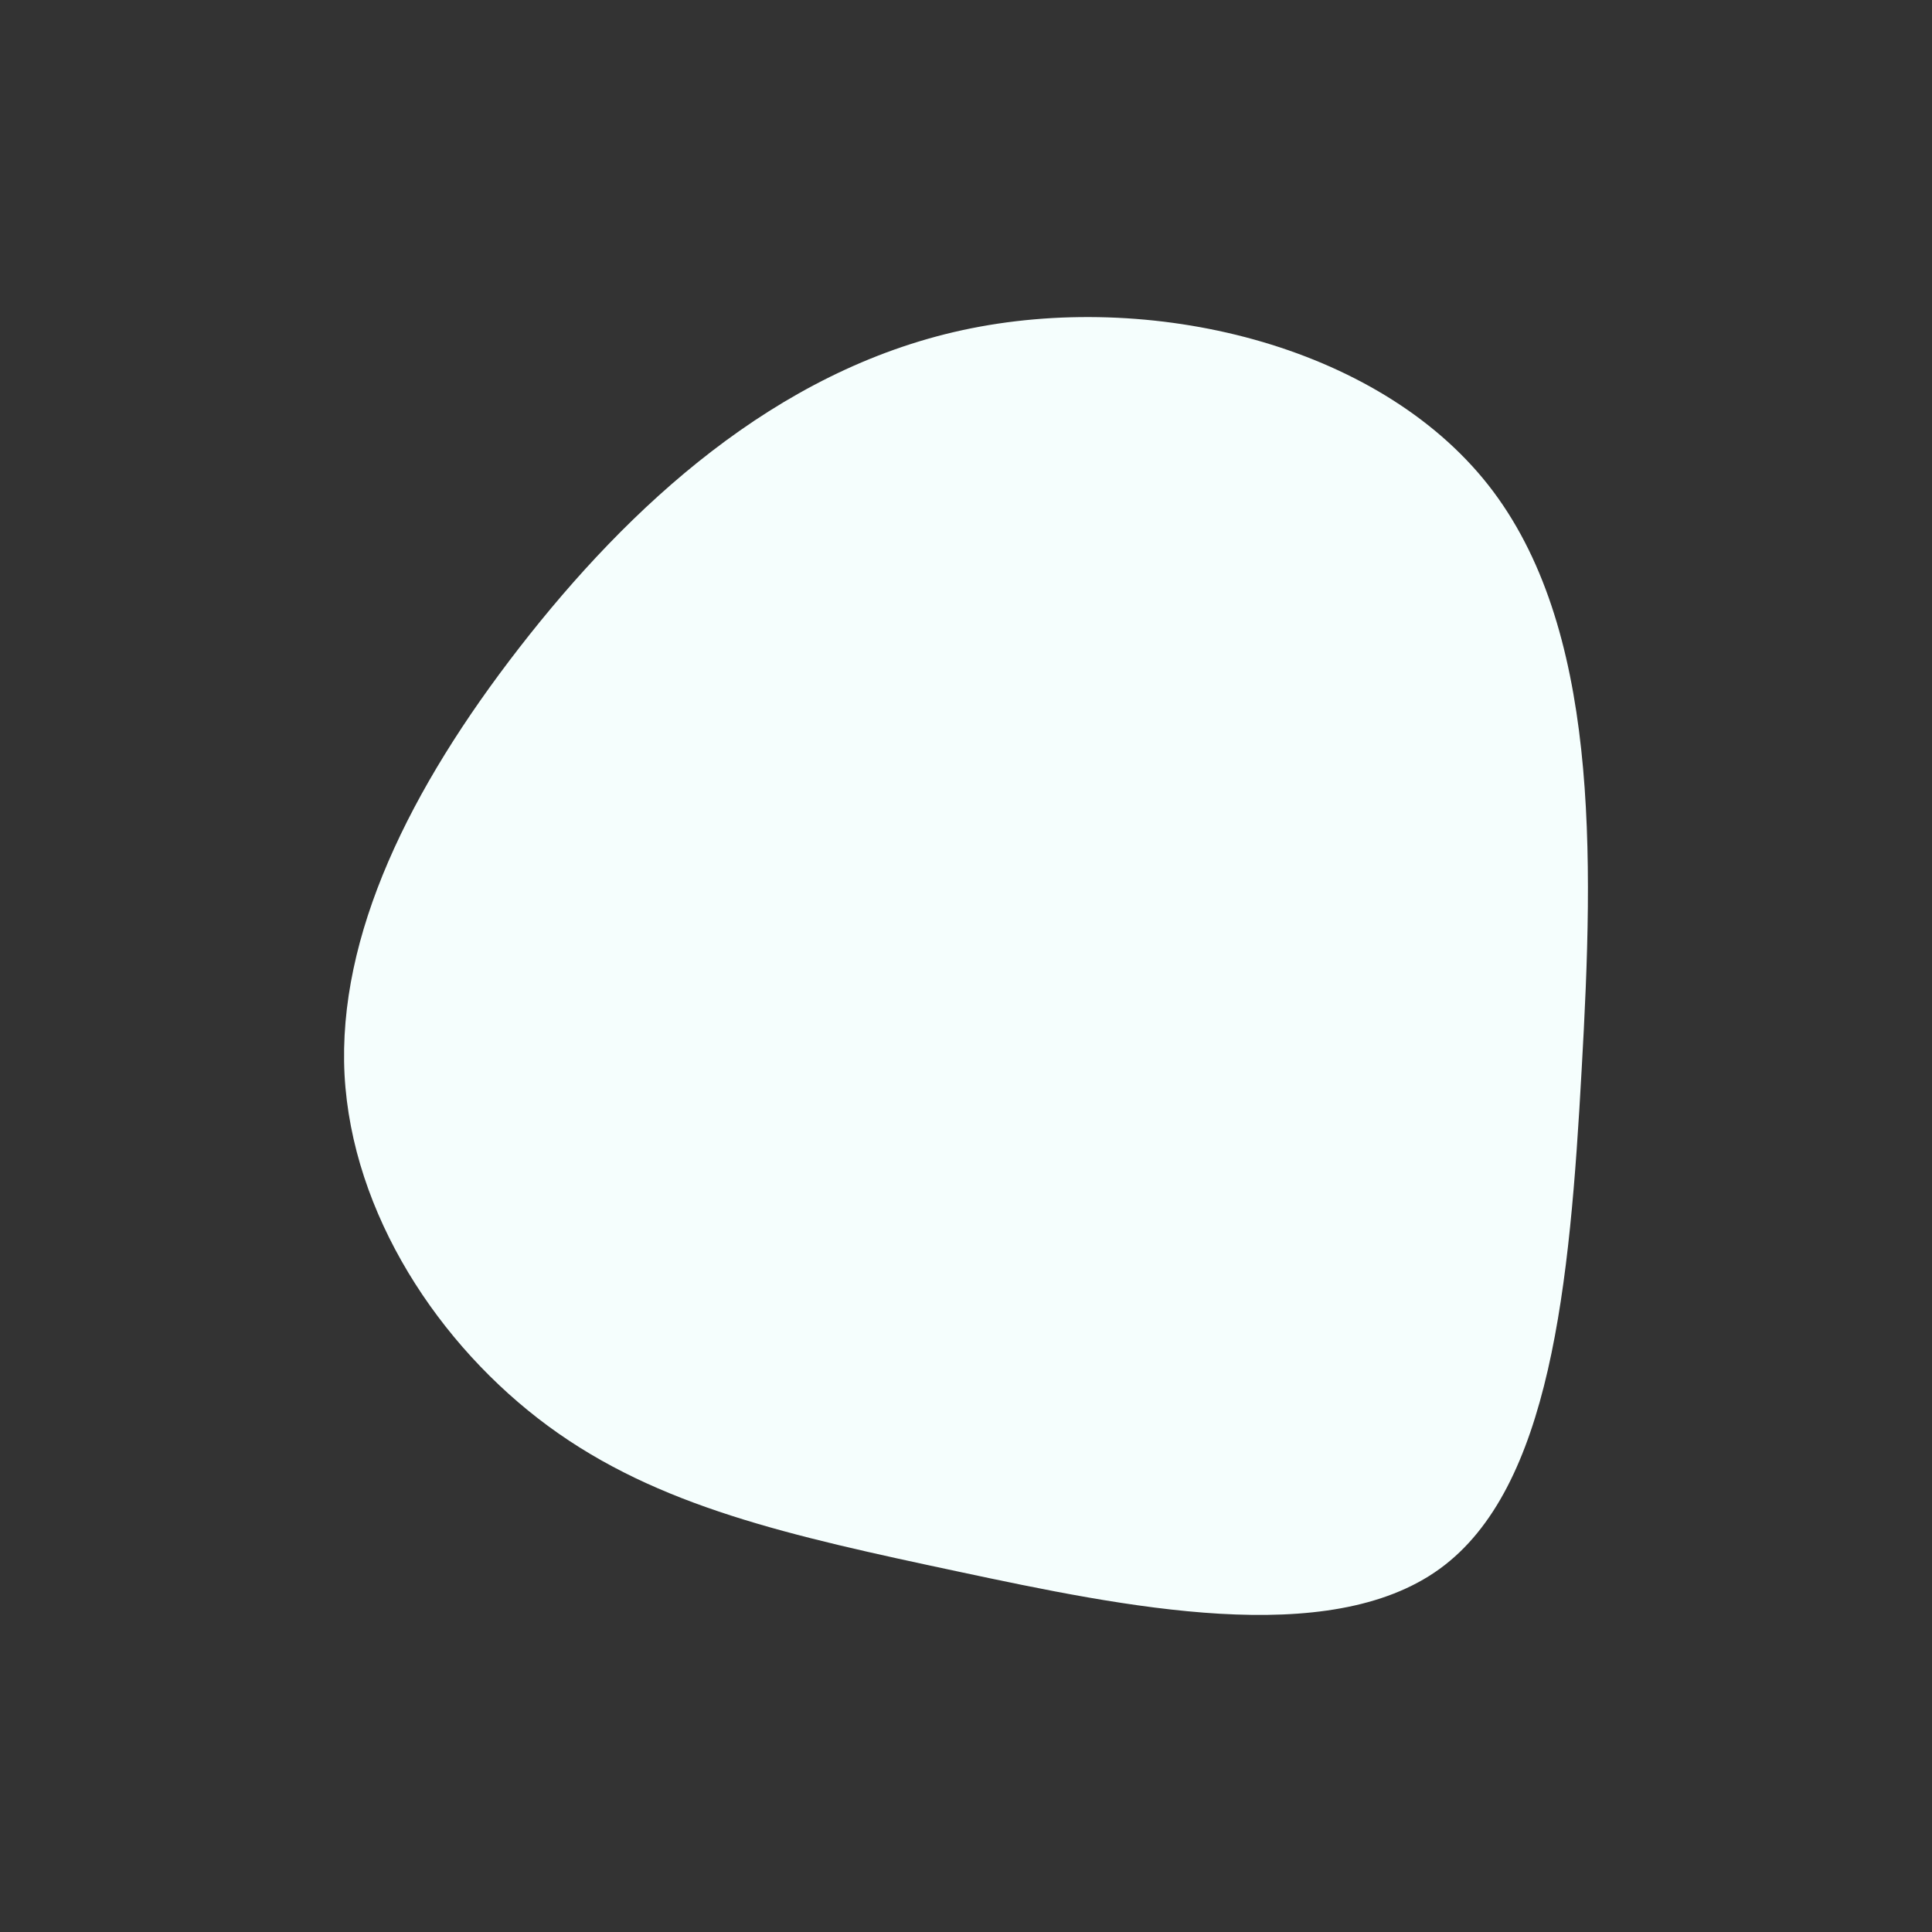 <svg id="visual" viewBox="0 0 600 600" width="600" height="600" xmlns="http://www.w3.org/2000/svg" xmlns:xlink="http://www.w3.org/1999/xlink" version="1.1"><rect x="0" y="0" width="600" height="600" fill="#333333" stroke="none"/><g transform="translate(286.299 335.927)"><path d="M175.9 -185.3C210.4 -141.4 208.7 -70.7 204.9 -3.8C201.2 63.2 195.3 126.3 160.8 151.3C126.3 176.3 63.2 163.2 11.1 152.1C-41 141 -82 132 -116 107C-150 82 -177 41 -179.3 -2.2C-181.5 -45.5 -159 -91 -125 -134.8C-91 -178.6 -45.5 -220.8 12.6 -233.4C70.7 -246 141.4 -229.1 175.9 -185.3" fill="#f5fefd"></path></g></svg>